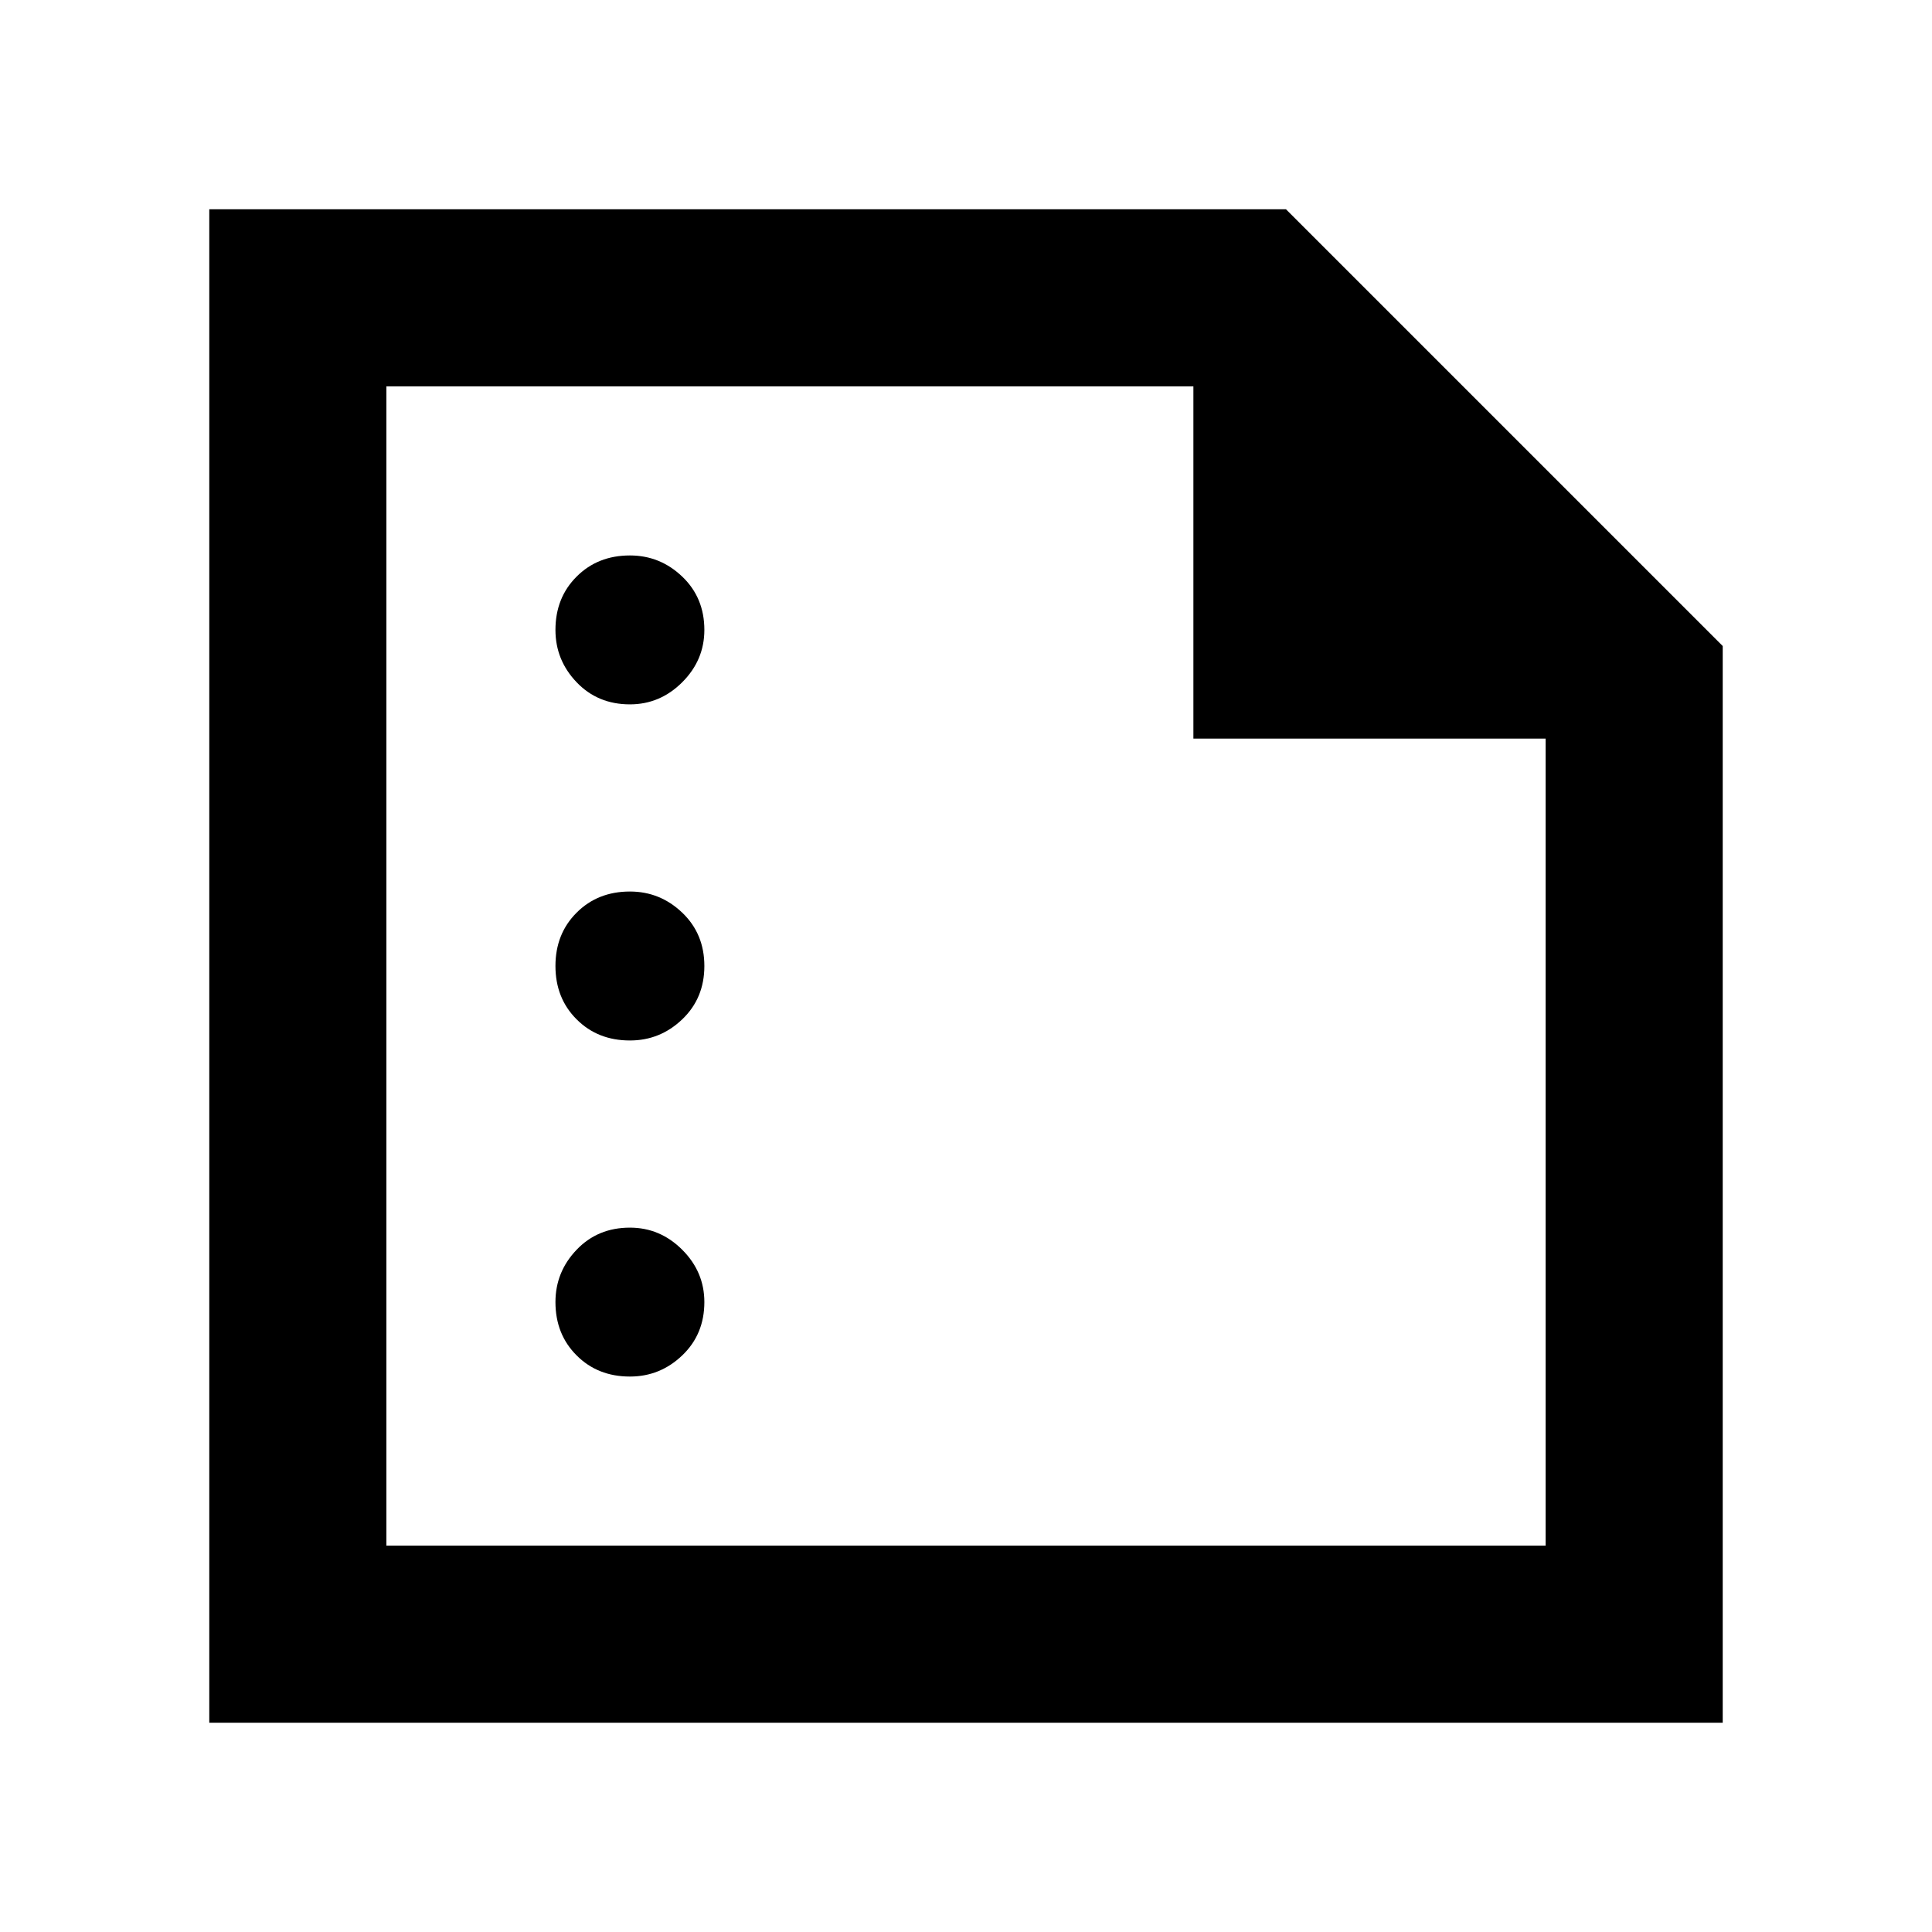 <svg xmlns="http://www.w3.org/2000/svg" height="40" width="40"><path d="M4.333 35.667V4.333H26.625L35.667 13.375V35.667ZM8 32H32V15.292H24.708V8H8ZM13.042 14.583Q13.667 14.583 14.125 14.125Q14.583 13.667 14.583 13.042Q14.583 12.375 14.125 11.938Q13.667 11.5 13.042 11.5Q12.375 11.5 11.938 11.938Q11.5 12.375 11.5 13.042Q11.5 13.667 11.938 14.125Q12.375 14.583 13.042 14.583ZM13.042 21.542Q13.667 21.542 14.125 21.104Q14.583 20.667 14.583 20Q14.583 19.333 14.125 18.896Q13.667 18.458 13.042 18.458Q12.375 18.458 11.938 18.896Q11.5 19.333 11.5 20Q11.5 20.667 11.938 21.104Q12.375 21.542 13.042 21.542ZM13.042 28.5Q13.667 28.5 14.125 28.062Q14.583 27.625 14.583 26.958Q14.583 26.333 14.125 25.875Q13.667 25.417 13.042 25.417Q12.375 25.417 11.938 25.875Q11.5 26.333 11.5 26.958Q11.5 27.625 11.938 28.062Q12.375 28.5 13.042 28.5ZM8 8V15.292V8V15.292V32Z"/></svg>